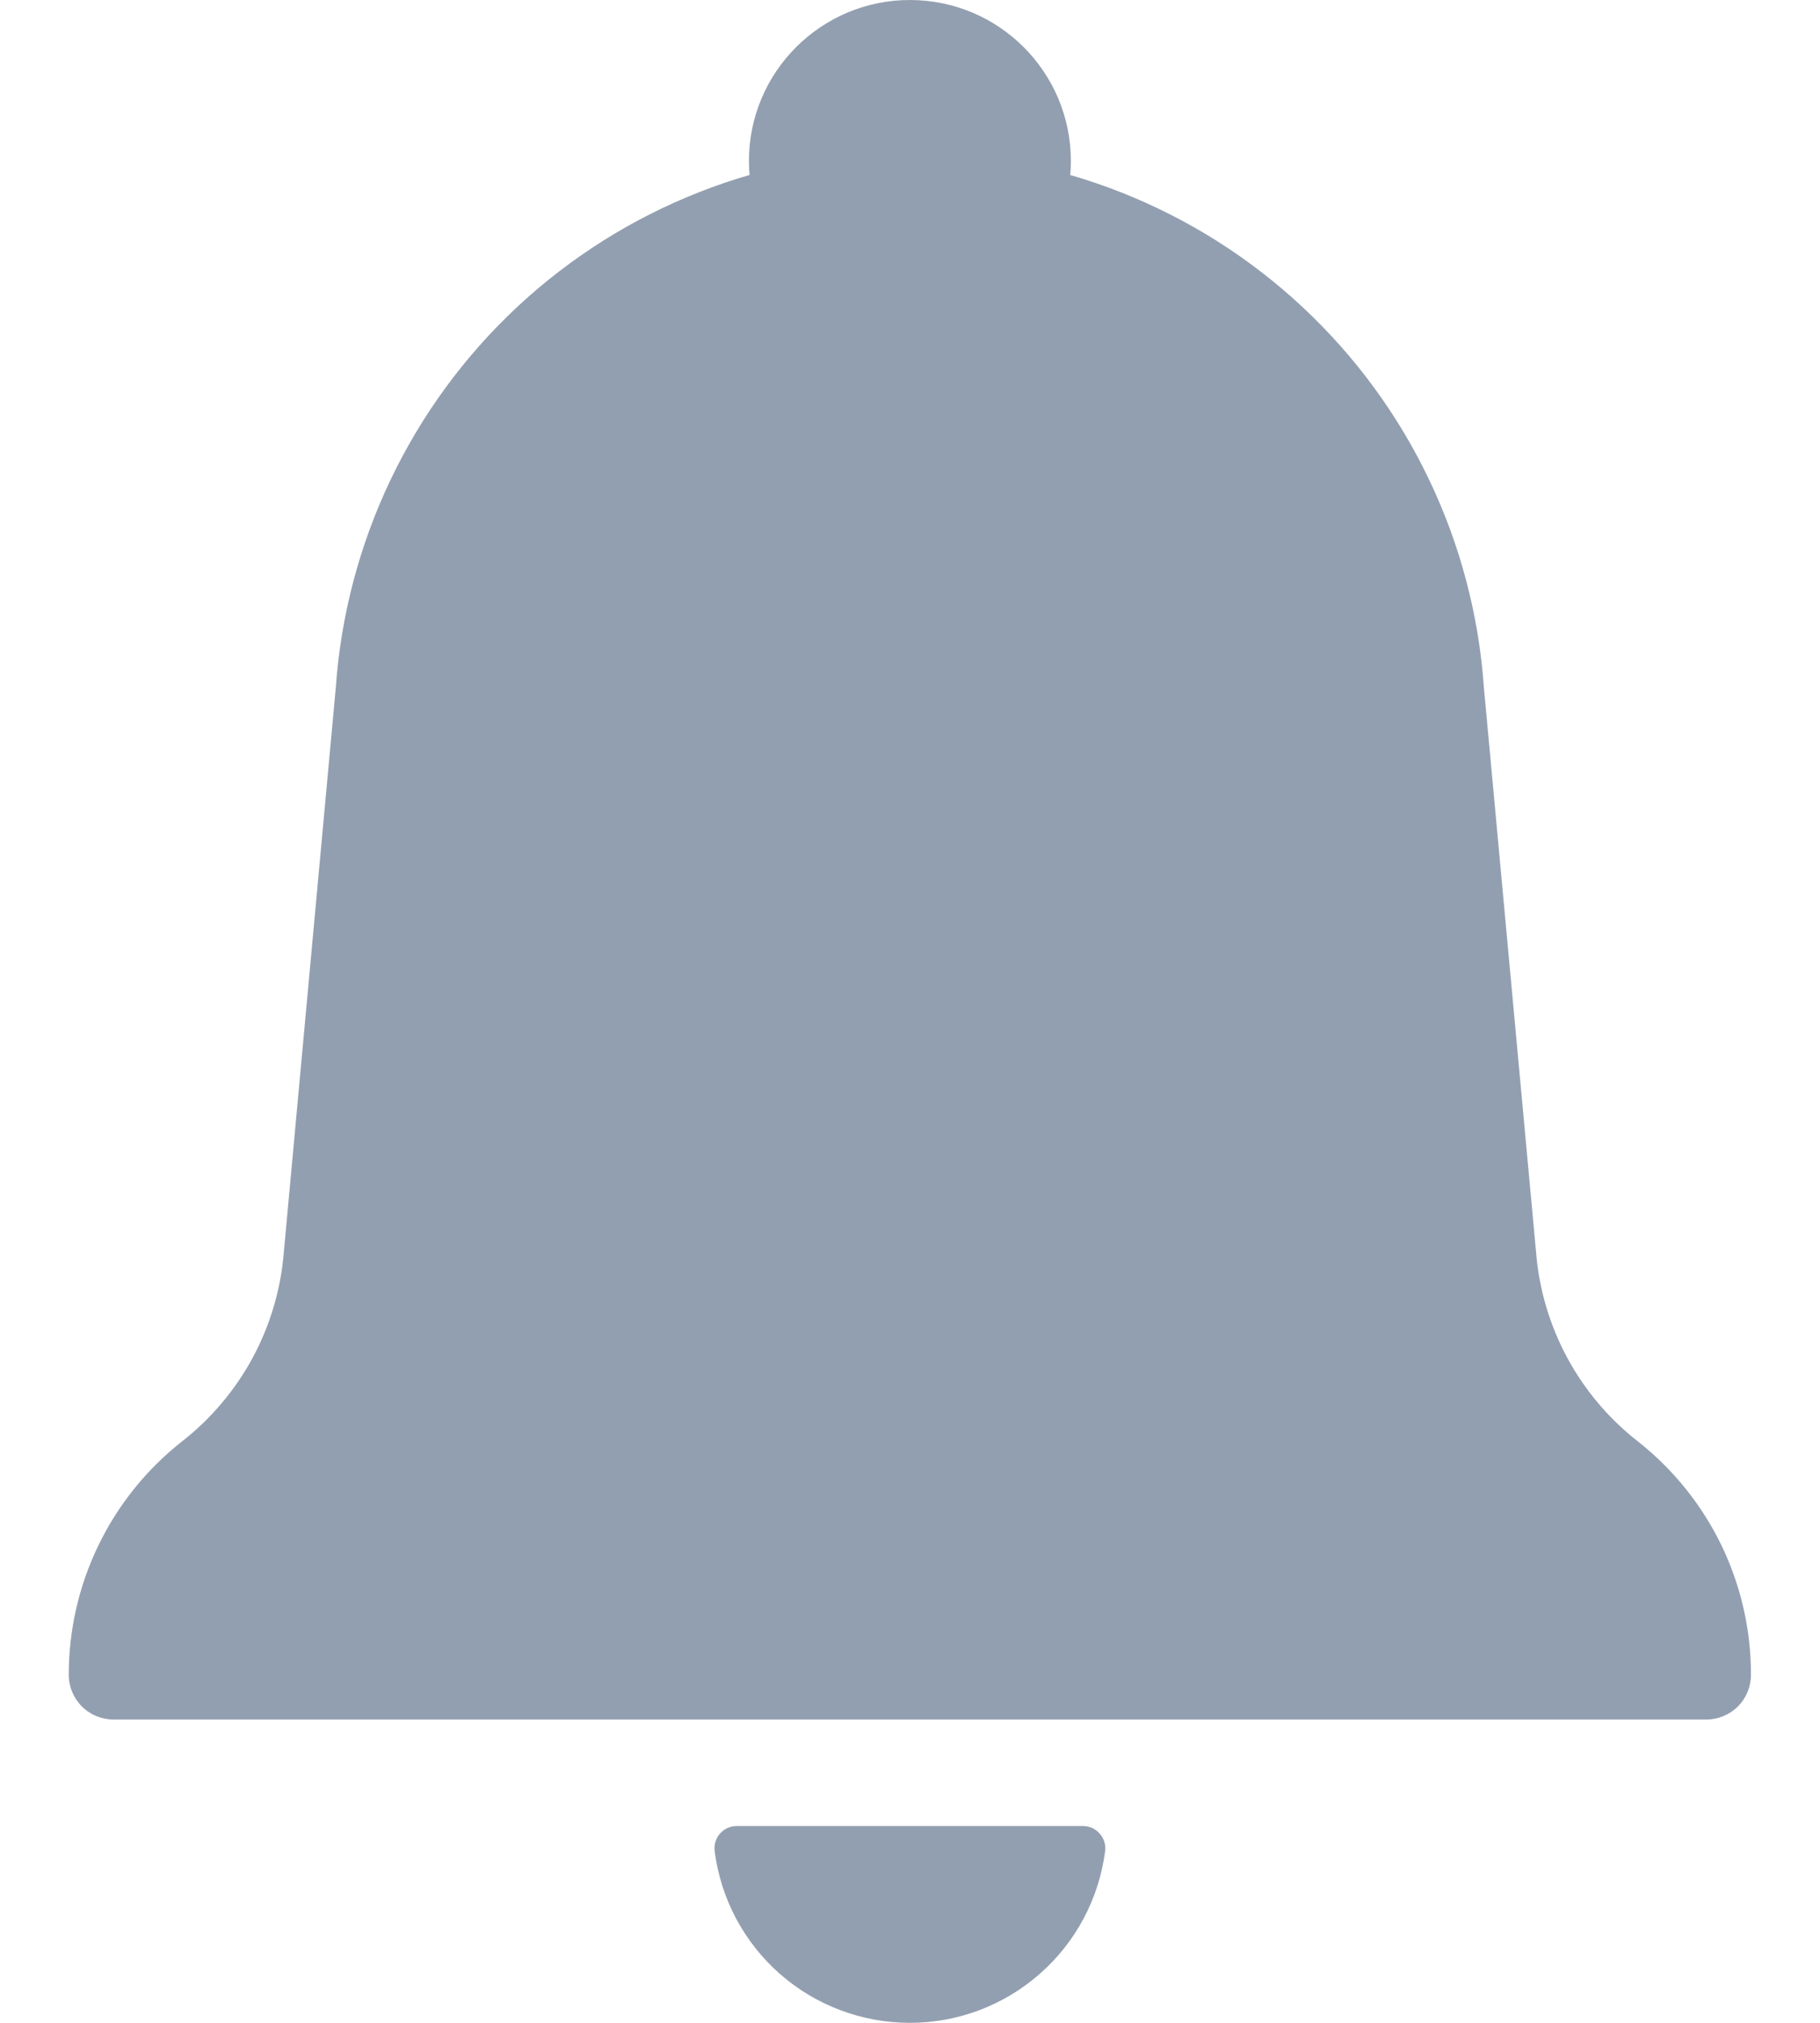 <svg width="18" height="20" viewBox="0 0 18 20" fill="none" xmlns="http://www.w3.org/2000/svg">
<g clip-path="url(#clip0)">
<path d="M8.999 3.185C9.878 3.185 10.591 2.472 10.591 1.592C10.591 0.713 9.878 0 8.999 0C8.12 0 7.407 0.713 7.407 1.592C7.407 2.472 8.12 3.185 8.999 3.185Z" fill="#929FB0"/>
<path d="M8.999 20C9.472 20 9.929 19.828 10.284 19.515C10.64 19.203 10.869 18.772 10.93 18.302C10.934 18.271 10.931 18.24 10.922 18.21C10.912 18.18 10.897 18.152 10.876 18.129C10.855 18.105 10.829 18.086 10.801 18.073C10.772 18.061 10.741 18.054 10.71 18.054H7.287C7.256 18.054 7.224 18.061 7.196 18.073C7.167 18.086 7.142 18.105 7.121 18.129C7.1 18.152 7.085 18.18 7.076 18.21C7.066 18.24 7.064 18.271 7.068 18.302C7.128 18.772 7.357 19.203 7.713 19.516C8.068 19.828 8.526 20 8.999 20Z" fill="#929FB0"/>
<path d="M16.206 14.257C15.916 14.032 15.676 13.749 15.501 13.426C15.327 13.103 15.221 12.747 15.192 12.381L14.676 6.799C14.576 5.362 13.934 4.016 12.88 3.034C11.827 2.051 10.44 1.505 8.999 1.505C7.559 1.504 6.171 2.051 5.117 3.033C4.064 4.016 3.422 5.361 3.321 6.799L2.807 12.381C2.778 12.747 2.672 13.103 2.498 13.426C2.323 13.749 2.083 14.032 1.793 14.257C1.446 14.532 1.165 14.882 0.973 15.28C0.78 15.679 0.68 16.116 0.68 16.559H0.68C0.68 16.676 0.727 16.789 0.81 16.872C0.893 16.955 1.005 17.001 1.123 17.001H16.875C16.992 17.001 17.105 16.955 17.188 16.872C17.271 16.789 17.317 16.676 17.317 16.559C17.318 16.116 17.218 15.679 17.026 15.28C16.833 14.882 16.553 14.532 16.206 14.257Z" fill="#929FB0"/>
</g>
<defs>
<clipPath id="clip0">
<rect width="16.637" height="20" fill="white" transform="translate(0.68)"/>
</clipPath>
</defs>
</svg>
